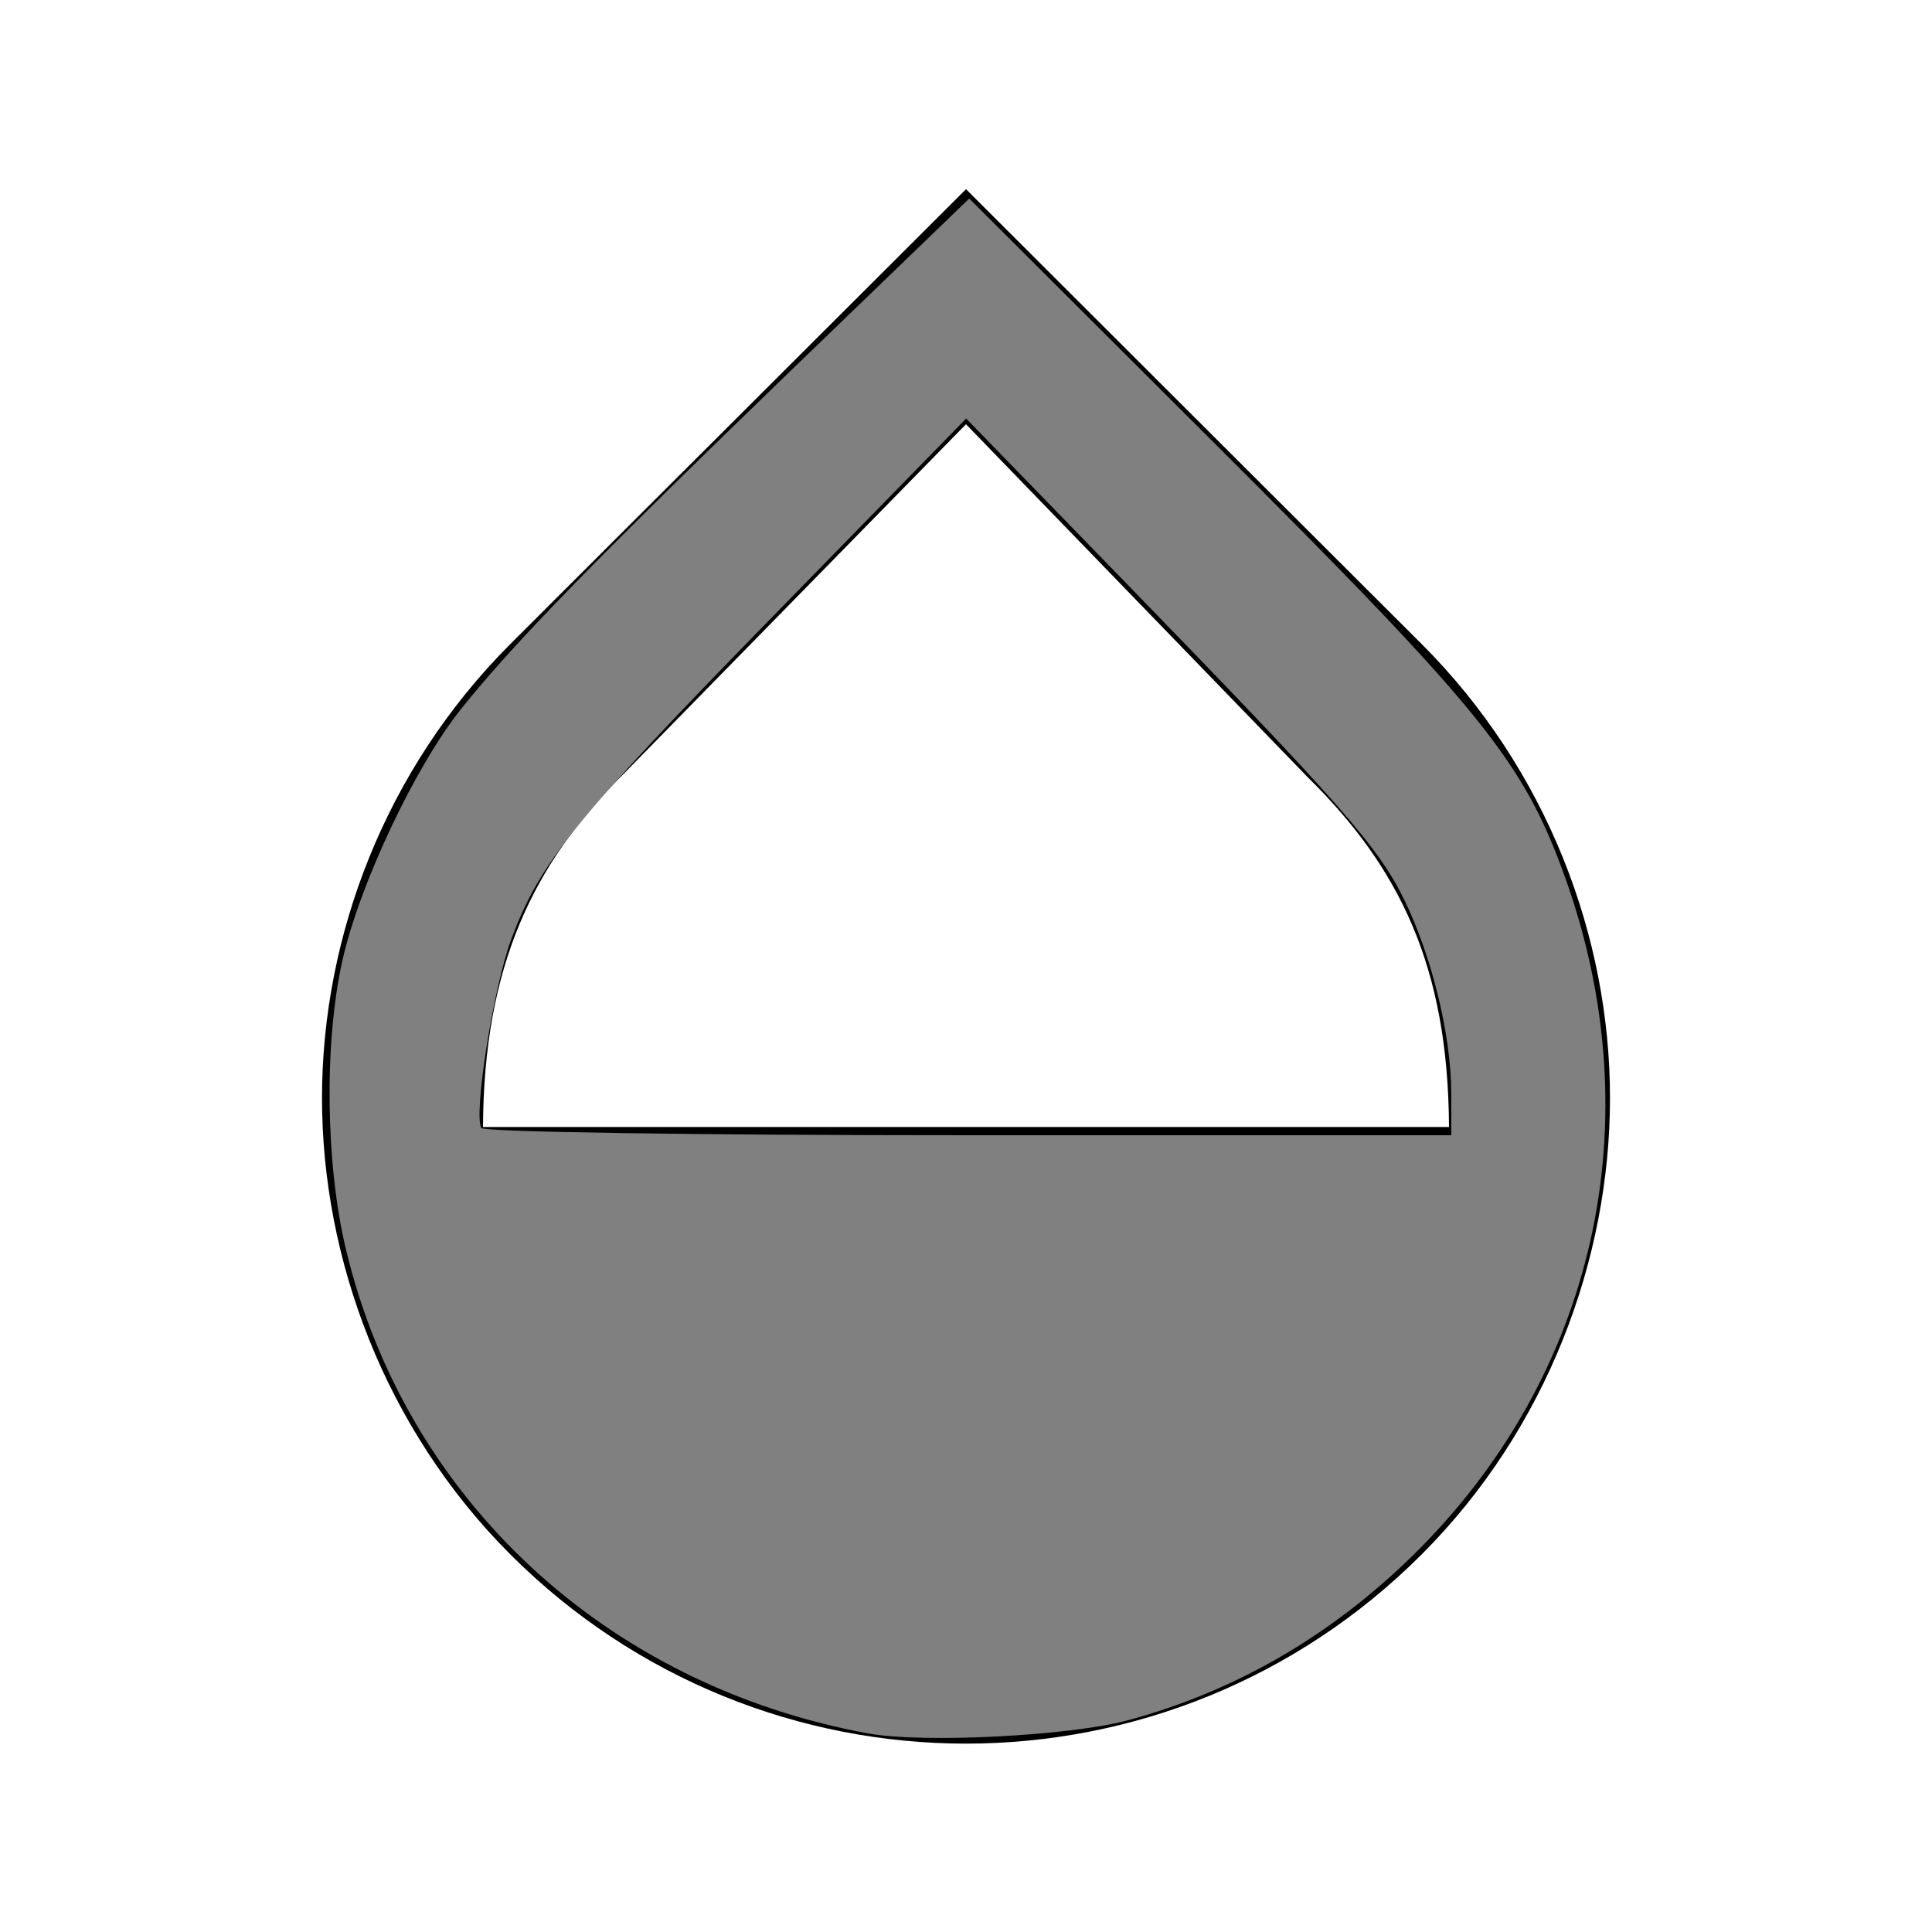 <?xml version="1.0" encoding="UTF-8" standalone="no"?>
<svg
   xmlns:dc="http://purl.org/dc/elements/1.1/"
   xmlns:cc="http://creativecommons.org/ns#"
   xmlns:rdf="http://www.w3.org/1999/02/22-rdf-syntax-ns#"
   xmlns:svg="http://www.w3.org/2000/svg"
   xmlns="http://www.w3.org/2000/svg"
   xmlns:sodipodi="http://sodipodi.sourceforge.net/DTD/sodipodi-0.dtd"
   xmlns:inkscape="http://www.inkscape.org/namespaces/inkscape"
   fill="#000000"
   height="36"
   viewBox="0 0 24 24"
   width="36"
   version="1.1"
   id="svg6"
   sodipodi:docname="opacity.svg"
   inkscape:version="0.92.2 (5c3e80d, 2017-08-06)">
  <defs
     id="defs10" />
  <sodipodi:namedview
     pagecolor="#ffffff"
     bordercolor="#666666"
     borderopacity="1"
     objecttolerance="10"
     gridtolerance="10"
     guidetolerance="10"
     inkscape:pageopacity="0"
     inkscape:pageshadow="2"
     inkscape:window-width="1920"
     inkscape:window-height="1046"
     id="namedview8"
     showgrid="false"
     inkscape:zoom="6.5555556"
     inkscape:cx="18"
     inkscape:cy="18"
     inkscape:window-x="-11"
     inkscape:window-y="-11"
     inkscape:window-maximized="1"
     inkscape:current-layer="svg6" />
  <path
     d="M24 0H0v24h24V0zm0 0H0v24h24V0zM0 24h24V0H0v24z"
     fill="none"
     id="path2" />
  <path
     d="M17.66 8L12 2.35 6.34 8C4.78 9.56 4 11.64 4 13.64s.78 4.11 2.34 5.67 3.61 2.35 5.66 2.35 4.1-.79 5.66-2.35S20 15.64 20 13.64 19.22 9.56 17.66 8zM6 14c.01-2 .62-3.27 1.76-4.4L12 5.27l4.24 4.38C17.38 10.77 17.99 12 18 14H6z"
     id="path4" />
  <path
     style="fill:#808080;stroke-width:0.153"
     d="M 16.174,32.285 C 11.295,31.39 7.561,27.932 6.444,23.274 6.063,21.683 6.034,19.432 6.376,17.893 6.688,16.491 7.725,14.287 8.577,13.217 9.551,11.994 11.133,10.371 14.788,6.845 l 3.263,-3.147 4.576,4.565 c 4.969,4.958 5.741,5.912 6.514,8.056 1.645,4.564 0.577,9.321 -2.844,12.666 -1.523,1.489 -3.305,2.518 -5.292,3.054 -1.081,0.292 -3.82,0.431 -4.831,0.245 z M 27.028,20.342 c -0.003,-1.066 -0.362,-2.536 -0.875,-3.584 -0.486,-0.993 -1.172,-1.773 -5.194,-5.912 L 17.994,7.795 14.417,11.456 c -3.72,3.808 -4.365,4.605 -4.901,6.053 -0.328,0.886 -0.701,3.256 -0.551,3.499 0.047,0.075 4.04,0.135 9.074,0.135 h 8.991 l -0.002,-0.801 z"
     id="path14"
     inkscape:connector-curvature="0"
     transform="scale(0.667)" />
</svg>
